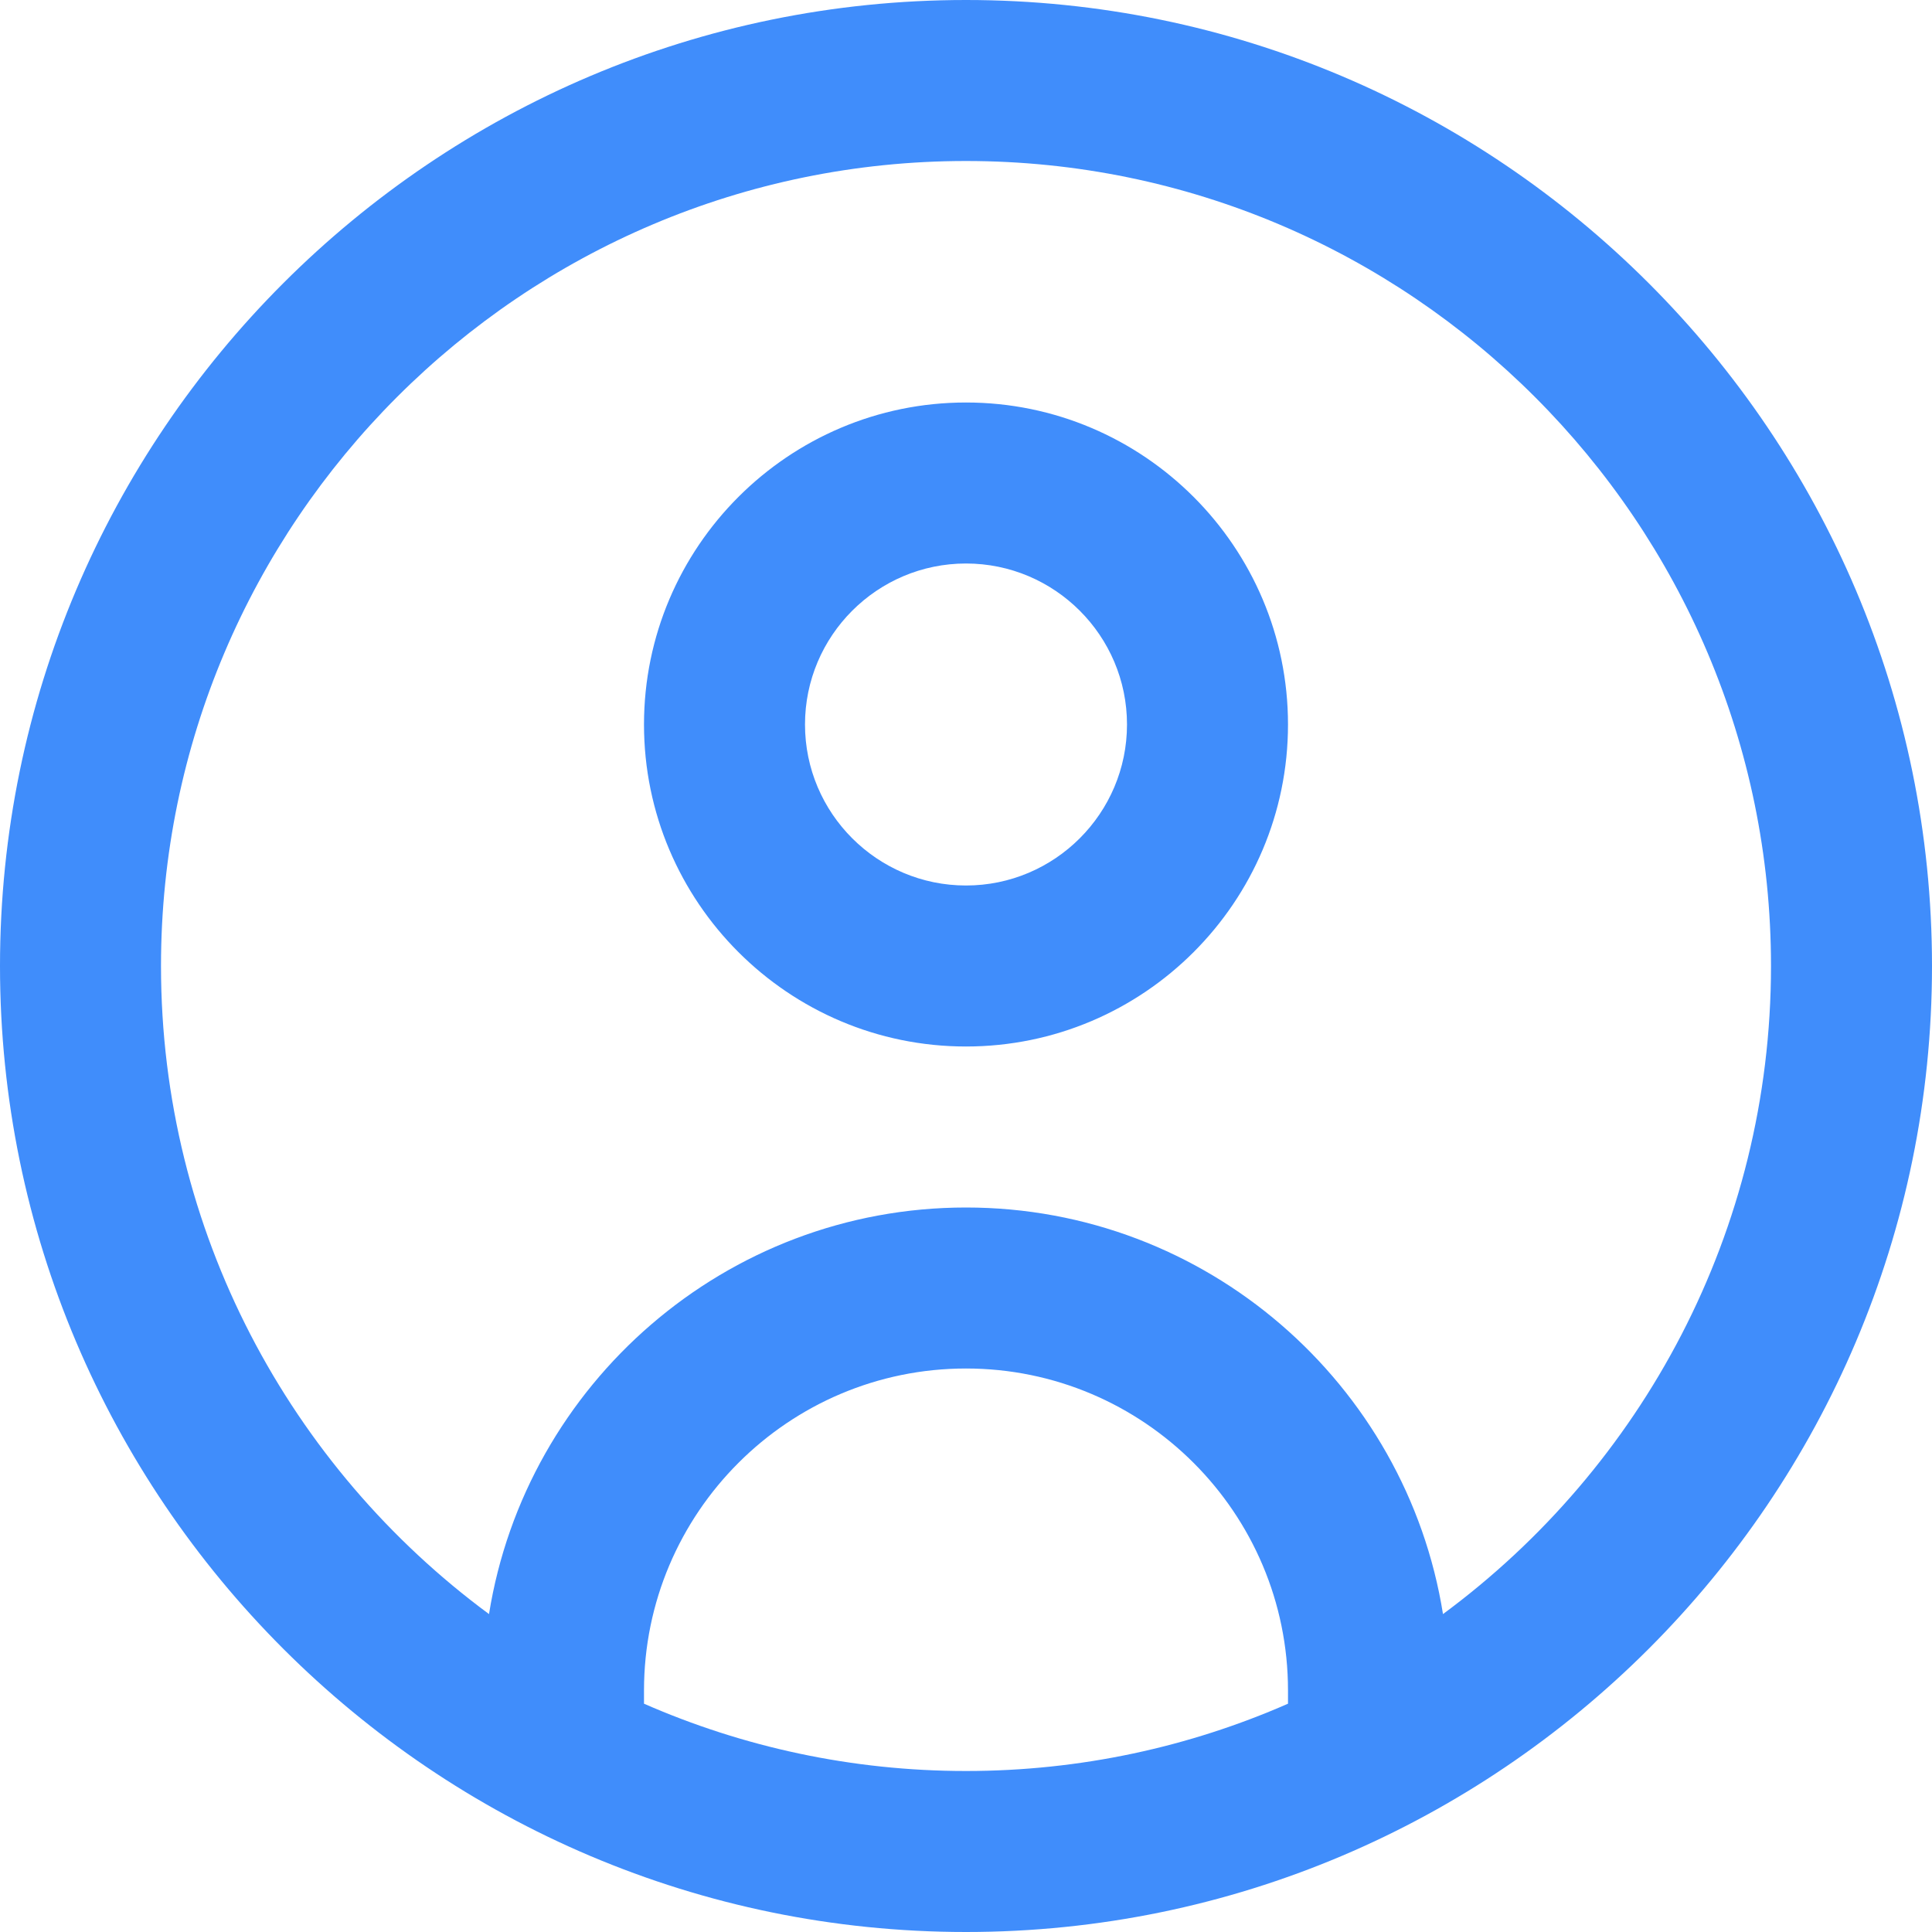<svg width="18" height="18" viewBox="0 0 18 18" fill="none" xmlns="http://www.w3.org/2000/svg">
<g clip-path="url(#clip0_107_807)">
<path d="M9 0C4.037 0 0 4.037 0 9C0 13.963 4.037 18 9 18C13.963 18 18 13.963 18 9C18 4.037 13.963 0 9 0ZM6 15.873V15.75C6 14.095 7.346 12.75 9 12.75C10.655 12.75 12 14.095 12 15.75V15.873C11.081 16.276 10.066 16.5 9 16.5C7.934 16.5 6.92 16.276 6 15.873ZM13.444 15.038C13.102 12.894 11.239 11.25 9 11.25C6.761 11.25 4.899 12.894 4.556 15.038C2.704 13.671 1.5 11.473 1.5 9C1.5 4.864 4.864 1.5 9 1.5C13.136 1.5 16.5 4.864 16.5 9C16.5 11.473 15.296 13.671 13.444 15.038ZM9 3.75C7.346 3.75 6 5.096 6 6.75C6 8.405 7.346 9.75 9 9.75C10.655 9.75 12 8.405 12 6.75C12 5.096 10.655 3.75 9 3.75ZM9 8.25C8.173 8.25 7.5 7.577 7.5 6.75C7.5 5.923 8.173 5.25 9 5.25C9.827 5.25 10.5 5.923 10.5 6.75C10.5 7.577 9.827 8.25 9 8.25Z" fill="#408DFB"/>
</g>
<defs>
<clipPath id="clip0_107_807">
<rect width="18" height="18" fill="white"/>
</clipPath>
</defs>
</svg>
